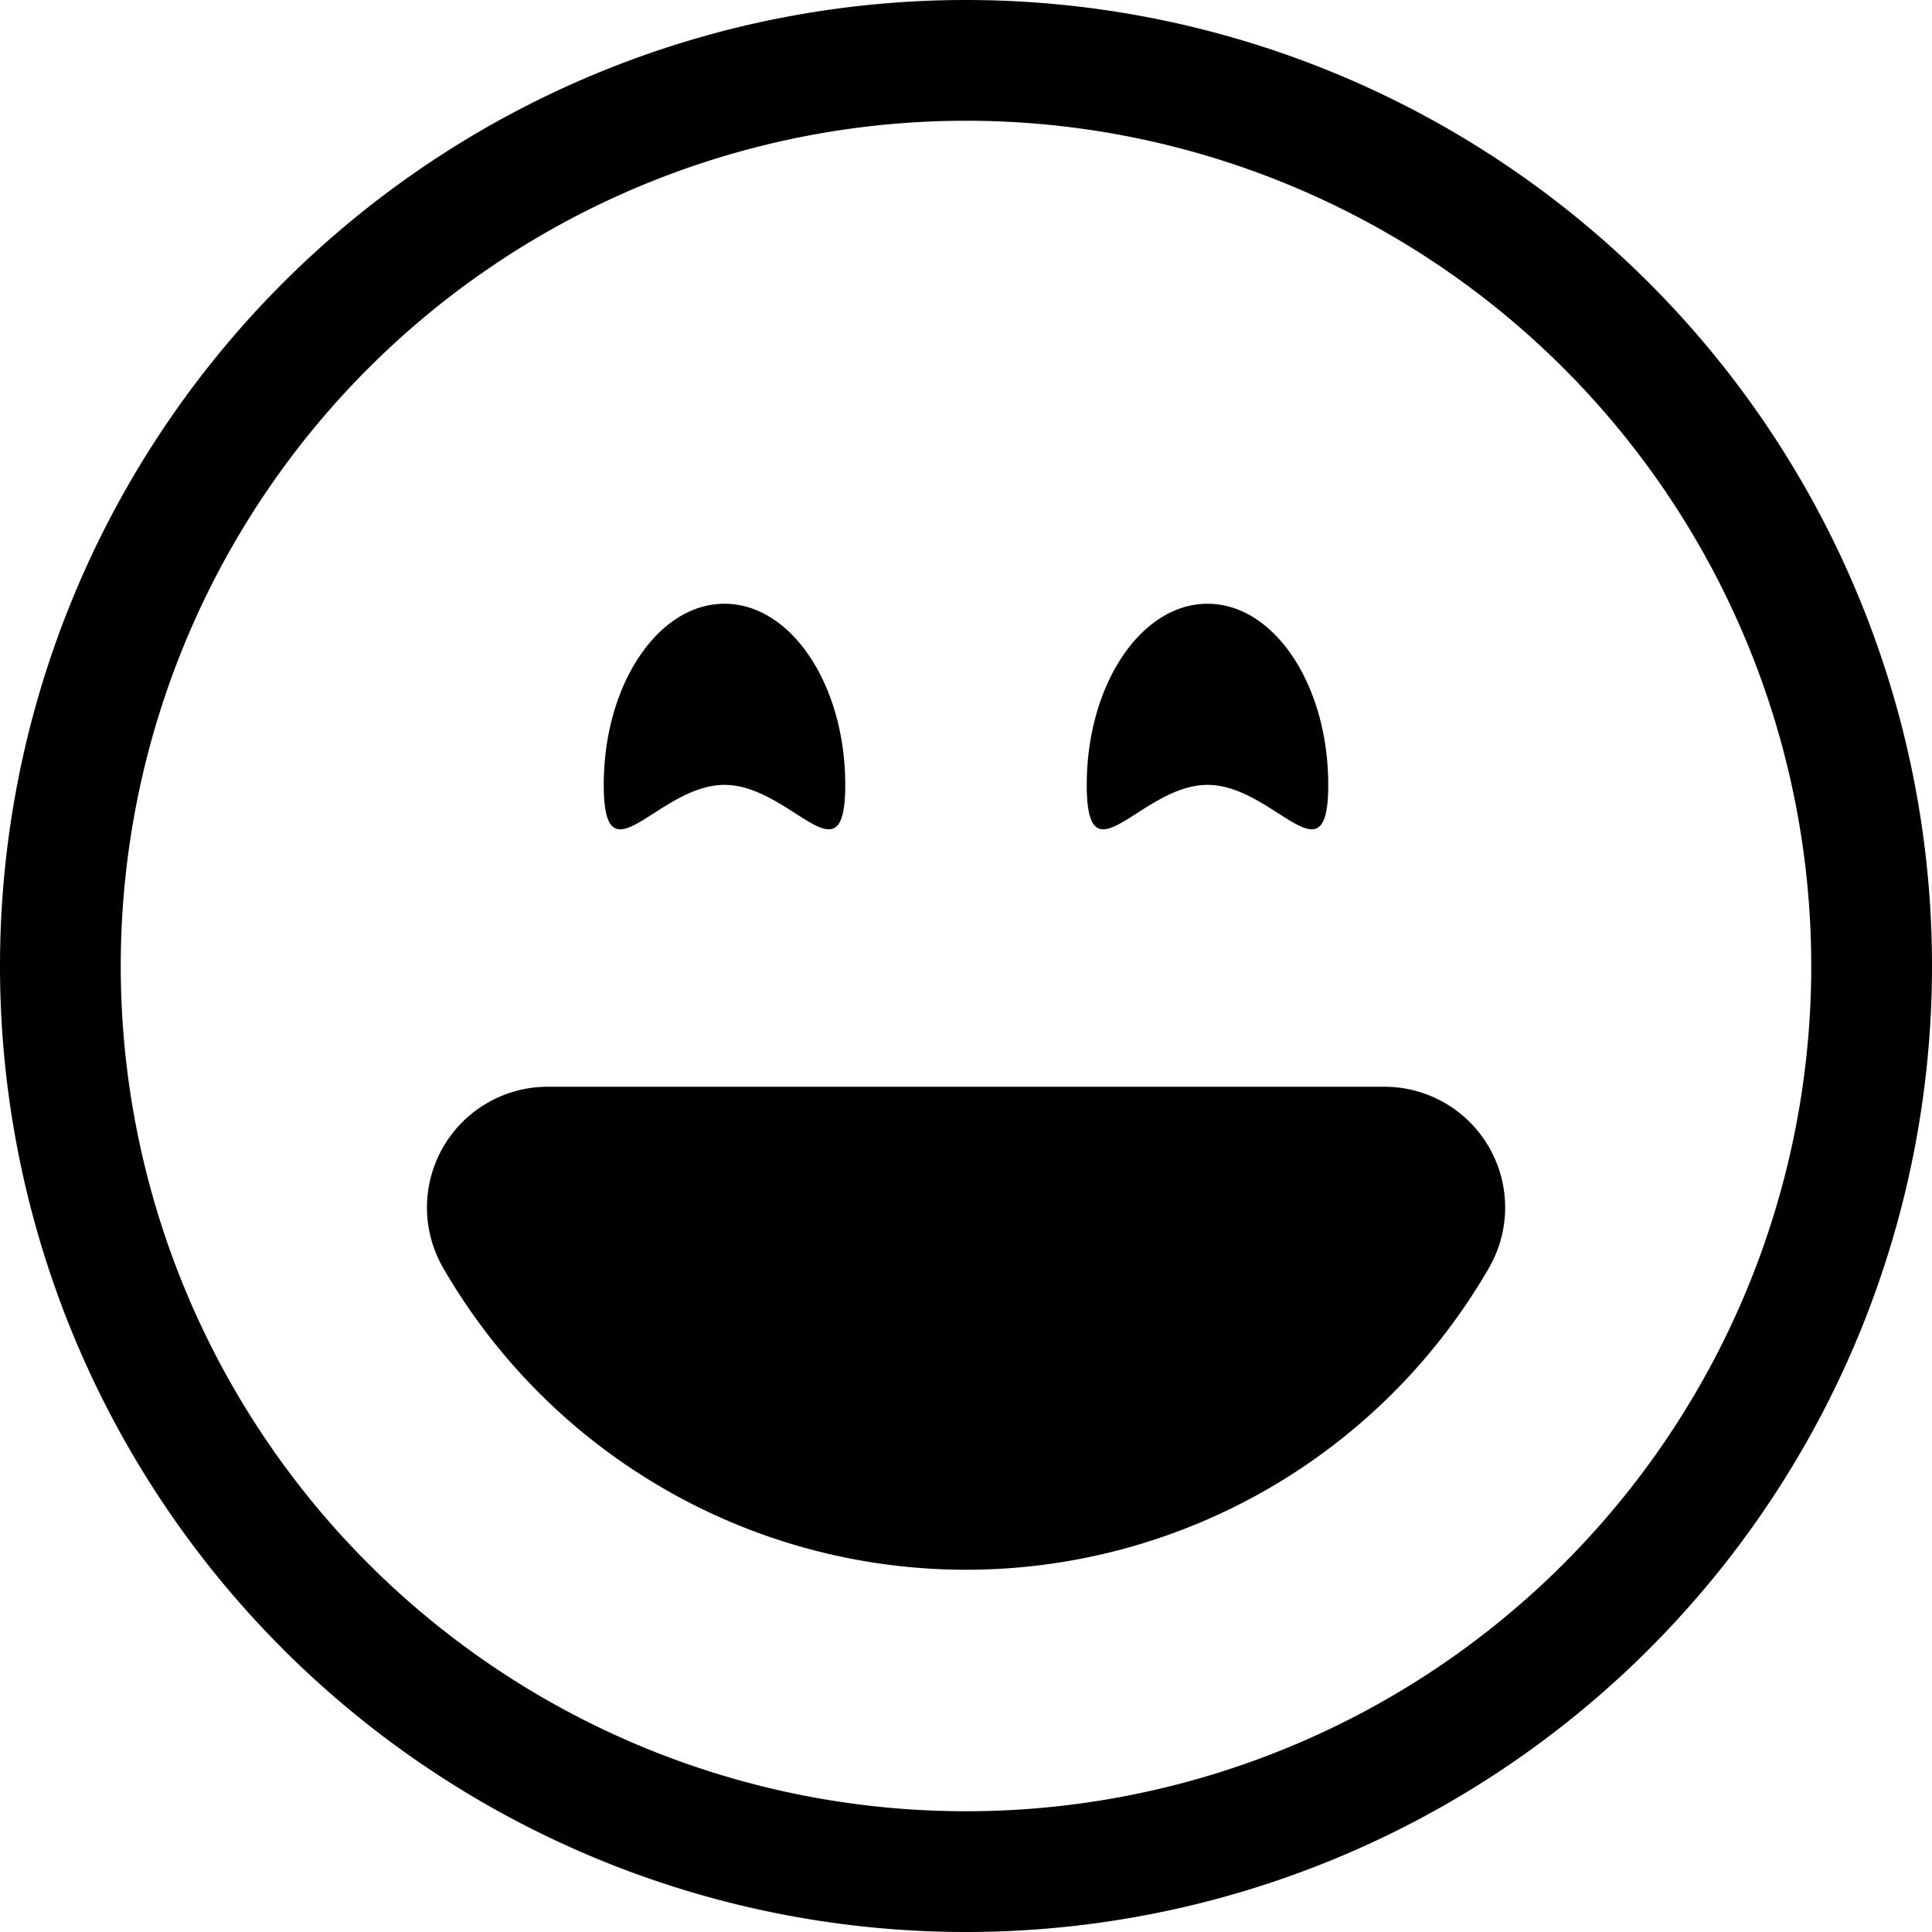 <svg fill-opacity="1" xmlns="http://www.w3.org/2000/svg" width="16" height="16" fill="currentColor" class="bi bi-emoji-laughing" viewBox="0 0 16 16"><path d="M8 15A7 7 0 1 1 8 1a7 7 0 0 1 0 14m0 1A8 8 0 1 0 8 0a8 8 0 0 0 0 16"/><path d="M12.331 9.5a1 1 0 0 1 0 1A5 5 0 0 1 8 13a5 5 0 0 1-4.33-2.5A1 1 0 0 1 4.535 9h6.93a1 1 0 0 1 .866.5M7 6.5c0 .828-.448 0-1 0s-1 .828-1 0S5.448 5 6 5s1 .672 1 1.5m4 0c0 .828-.448 0-1 0s-1 .828-1 0S9.448 5 10 5s1 .672 1 1.5"/></svg>